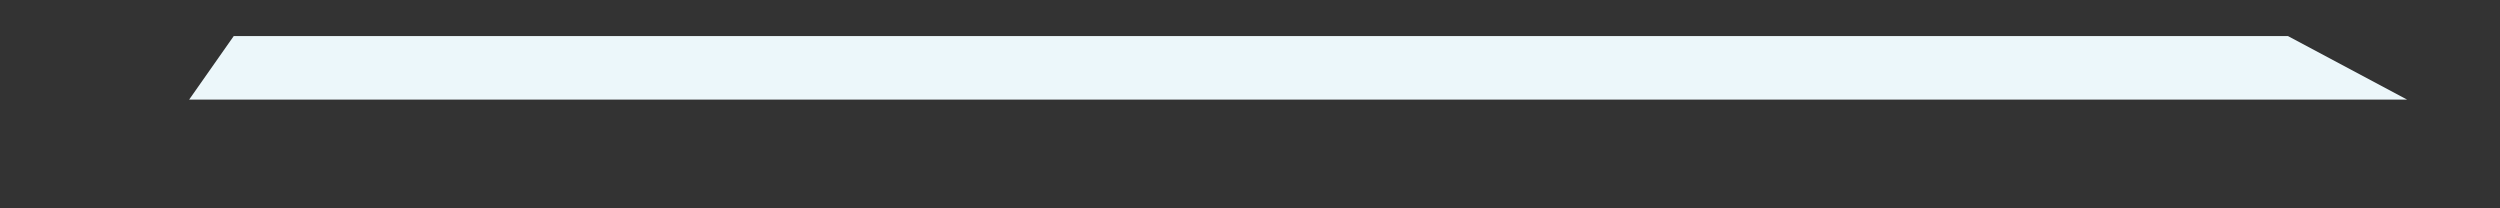 <svg width="12" height="1" viewBox="0 0 12 1" fill="none" xmlns="http://www.w3.org/2000/svg">
<rect x="0" y="0" width="12" height="1" fill="#333333" stroke="none"/>
<path d="M0.908 0.478L1.122 0.173H10.982L11.554 0.478H0.908Z" fill="#ECF7FA"/>
</svg>
